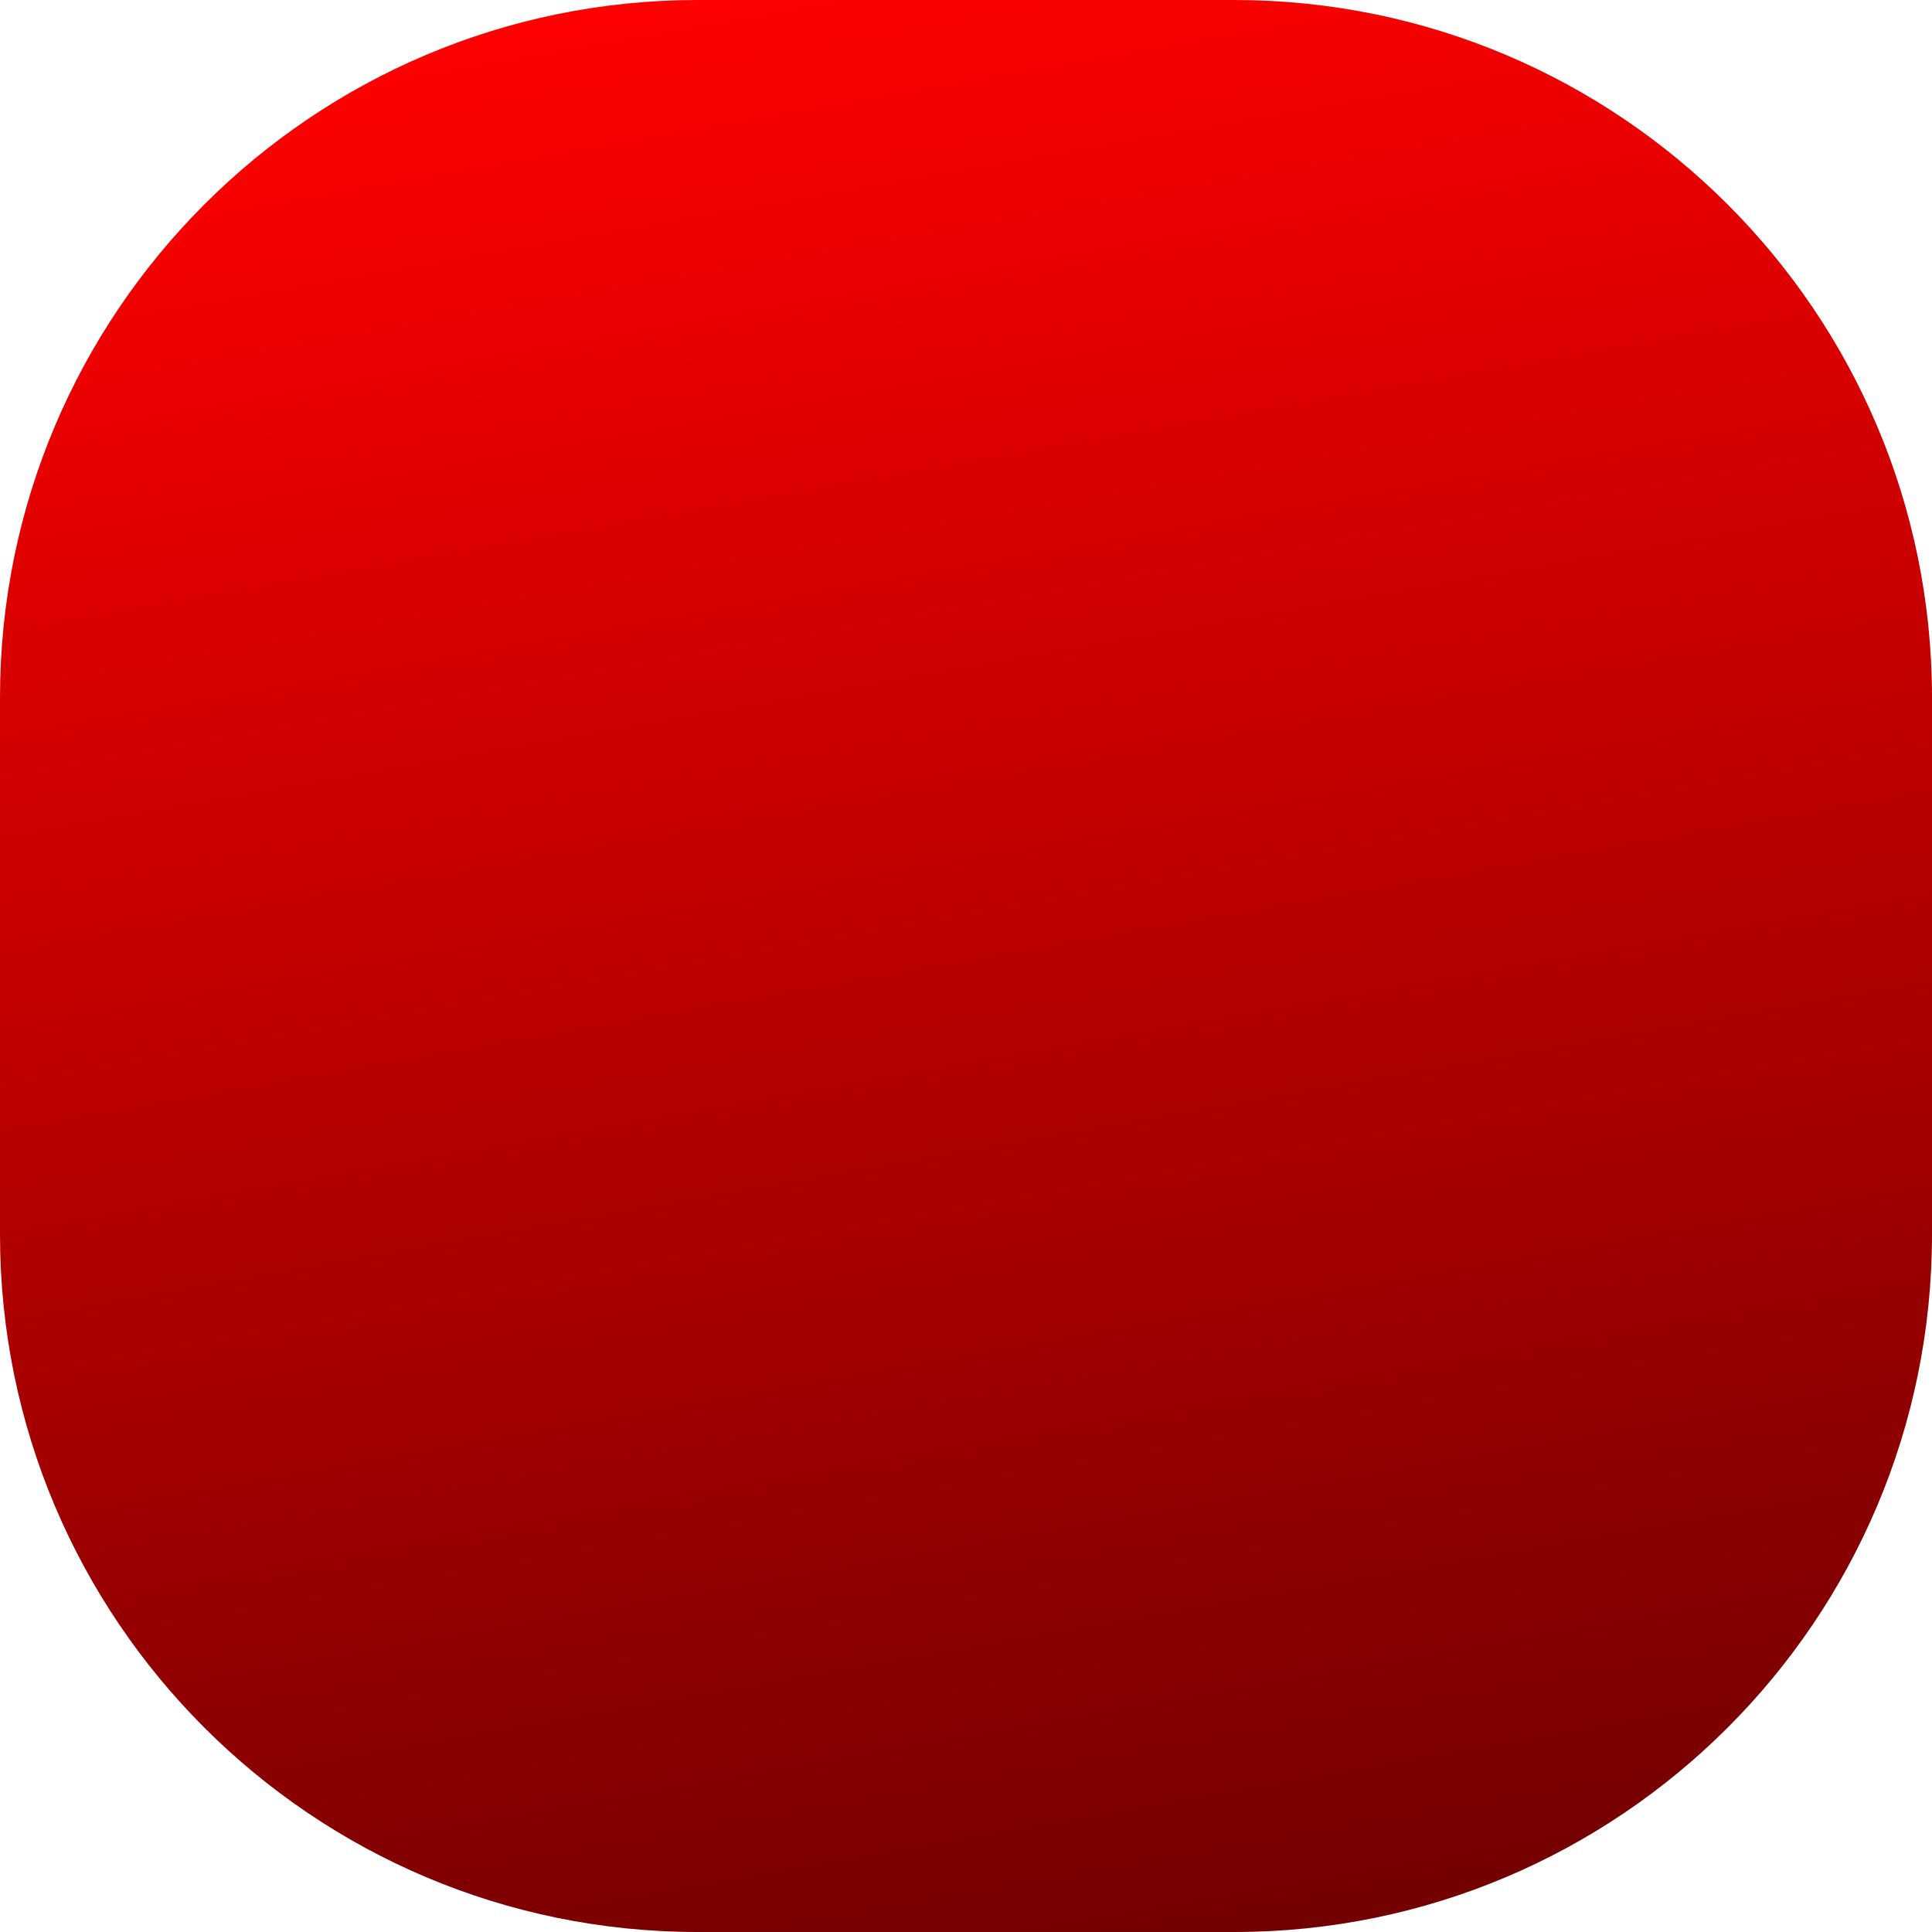 <?xml version="1.0" encoding="utf-8"?>
<!-- Generator: Adobe Illustrator 15.0.2, SVG Export Plug-In  -->
<!DOCTYPE svg PUBLIC "-//W3C//DTD SVG 1.1//EN" "http://www.w3.org/Graphics/SVG/1.1/DTD/svg11.dtd">
<svg version="1.1"
	 xmlns="http://www.w3.org/2000/svg" xmlns:xlink="http://www.w3.org/1999/xlink" xmlns:a="http://ns.adobe.com/AdobeSVGViewerExtensions/3.0/"
	 x="0px" y="0px" width="10px" height="10px" viewBox="0 0 10 10" overflow="visible" enable-background="new 0 0 10 10"
	 xml:space="preserve">
<defs>
</defs>
<linearGradient id="SVGID_1_" gradientUnits="userSpaceOnUse" x1="5.906" y1="10.141" x2="4.093" y2="-0.142">
	<stop  offset="0" style="stop-color:#730000"/>
	<stop  offset="1" style="stop-color:#FF0000"/>
</linearGradient>
<path fill="url(#SVGID_1_)" d="M10,6.389C10,8.383,8.383,10,6.389,10H3.611C1.617,10,0,8.383,0,6.389V3.611C0,1.618,1.617,0,3.611,0
	h2.777C8.383,0,10,1.618,10,3.611V6.389z"/>
</svg>

